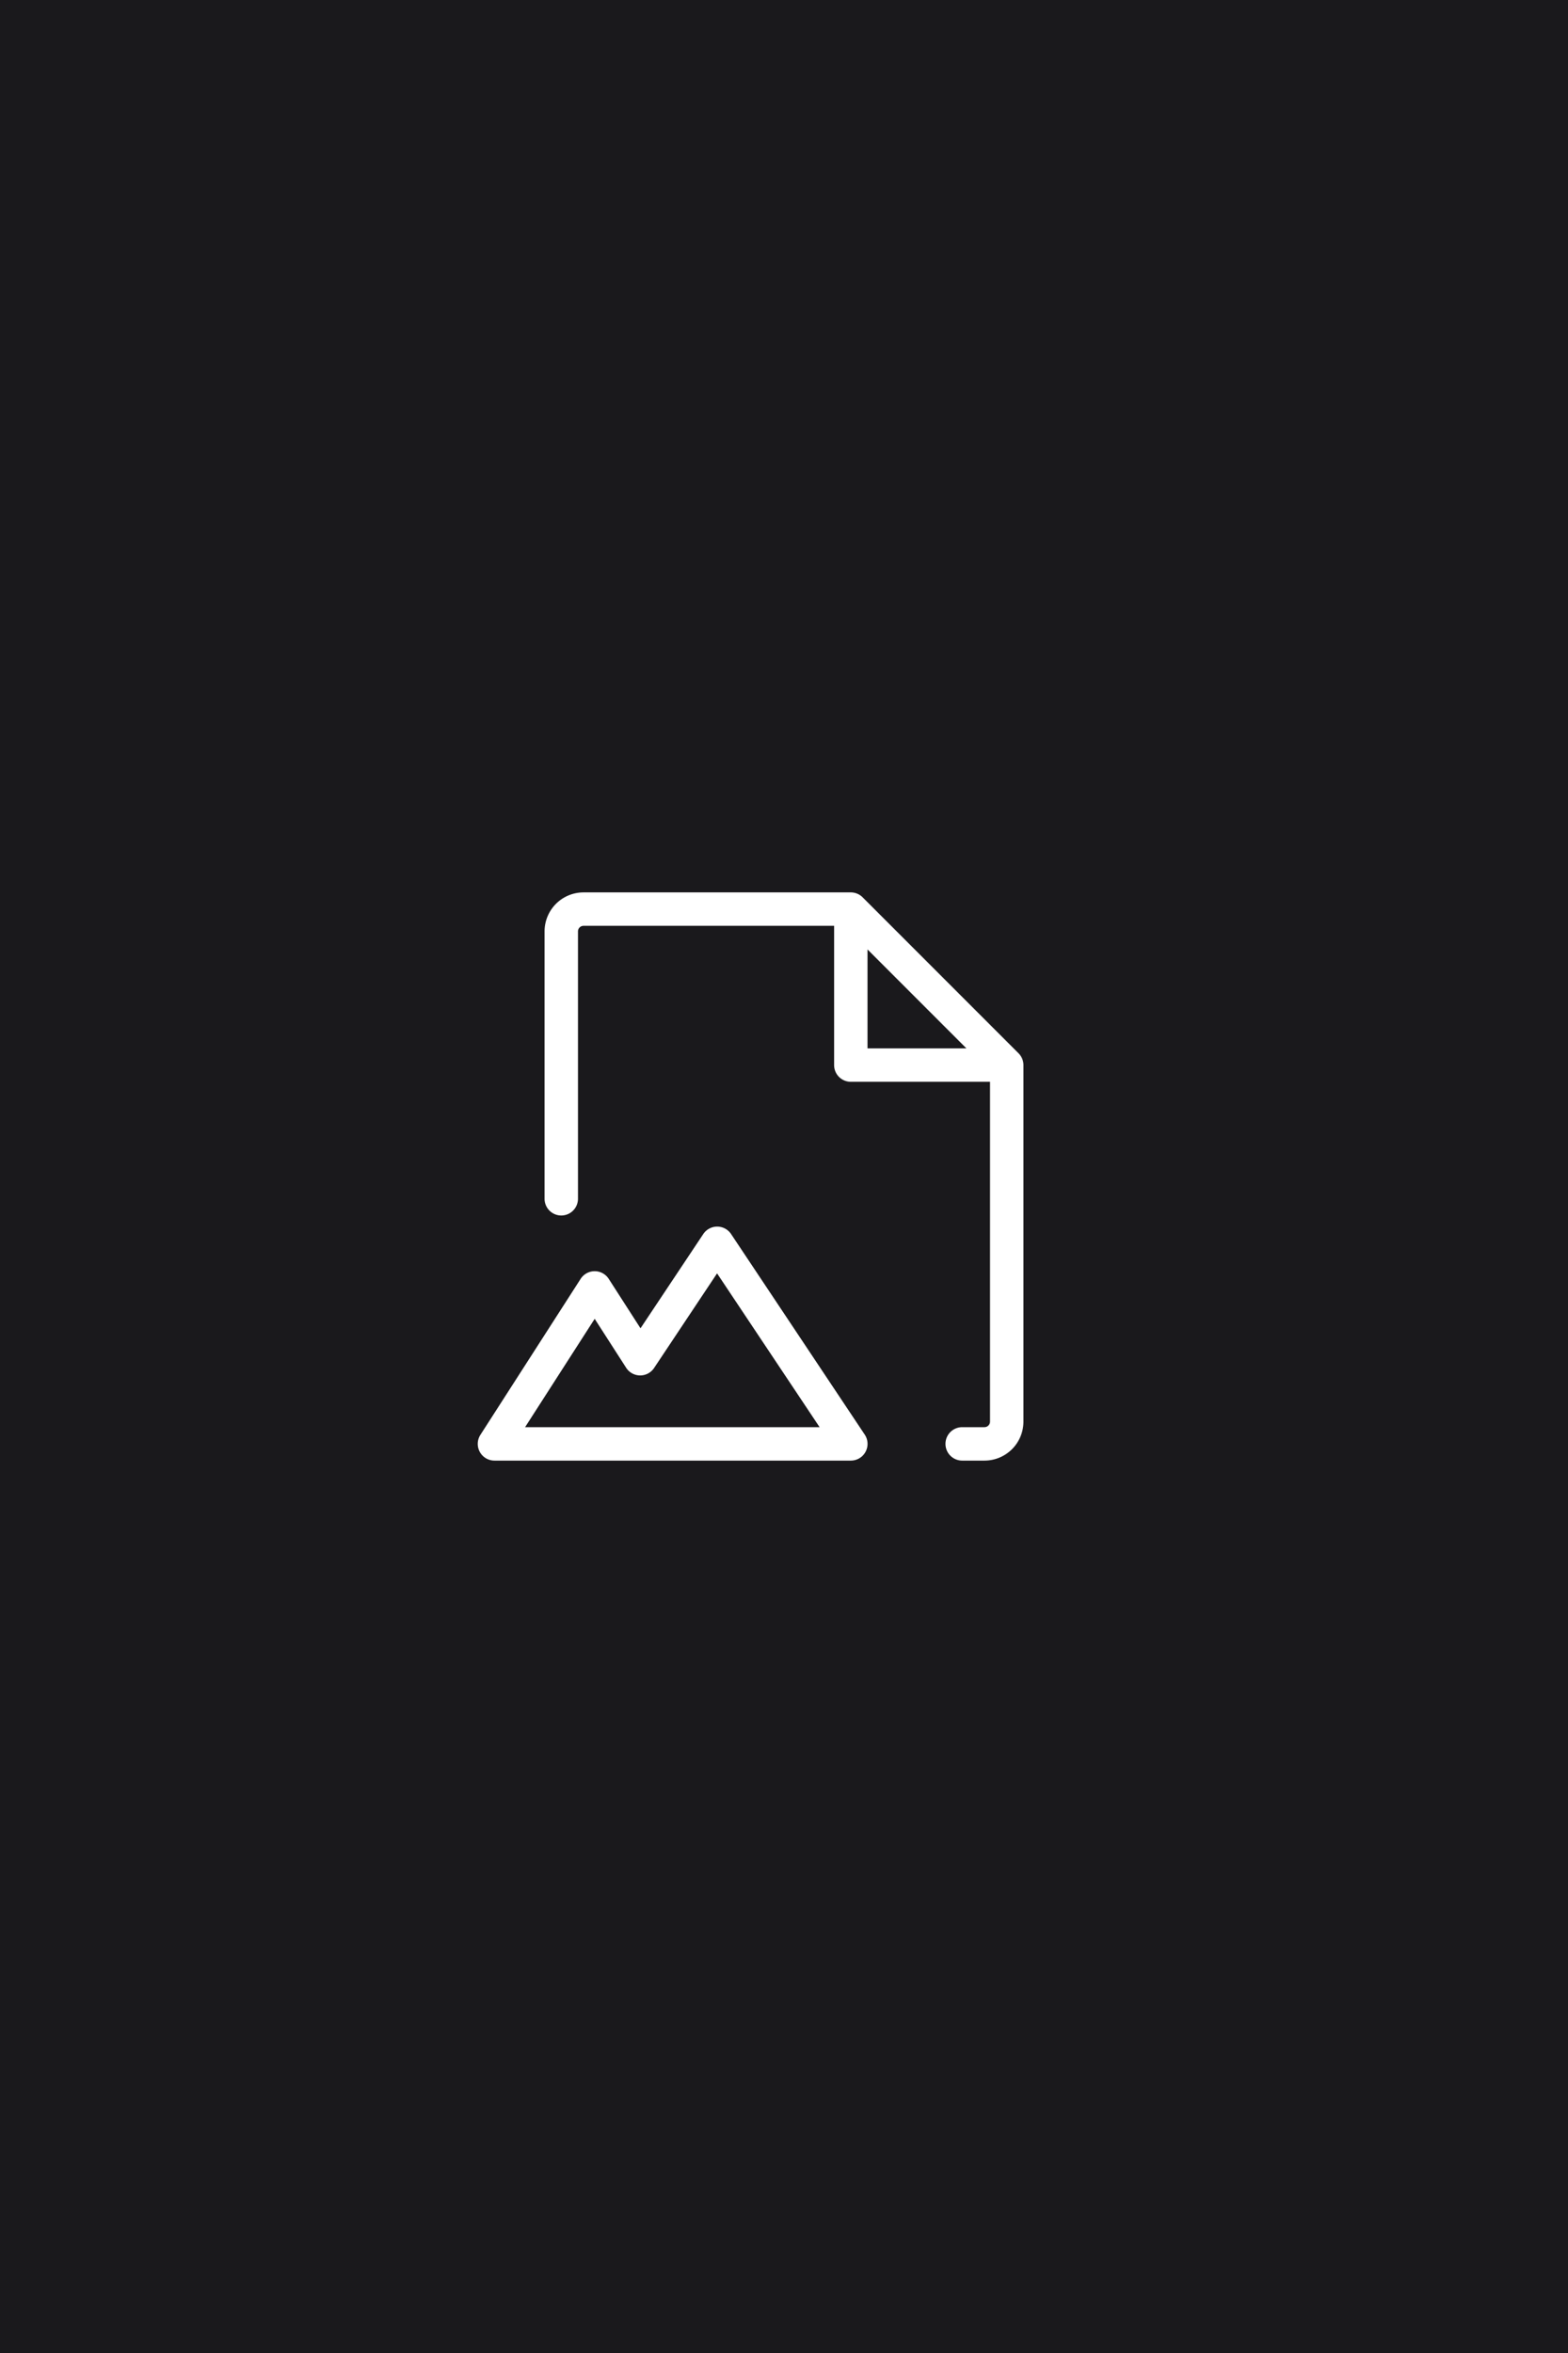 <svg width="220" height="330" xmlns="http://www.w3.org/2000/svg">
  <rect width="100%" height="100%" fill="#1a191c"/>
  <g transform="translate(60,115)"> 
    <svg stroke="white" fill="white" stroke-width="0" viewBox="0 0 256 256" height="100" width="100" preserveAspectRatio="xMidYMid meet" xmlns="http://www.w3.org/2000/svg">
      <path d="M109,148.67a6,6,0,0,0-10,0L76.46,182.5,65.05,164.76a6,6,0,0,0-10.1,0l-36,56A6,6,0,0,0,24,230H152a6,6,0,0,0,5-9.33ZM35,218l25-38.9,11.32,17.6a6,6,0,0,0,10,.08l22.64-34L140.79,218ZM212.24,83.76l-56-56A6,6,0,0,0,152,26H56A14,14,0,0,0,42,40v96a6,6,0,0,0,12,0V40a2,2,0,0,1,2-2h90V88a6,6,0,0,0,6,6h50V216a2,2,0,0,1-2,2h-8a6,6,0,0,0,0,12h8a14,14,0,0,0,14-14V88A6,6,0,0,0,212.24,83.76ZM158,46.48,193.52,82H158Z"/>
    </svg>
  </g>
</svg>
